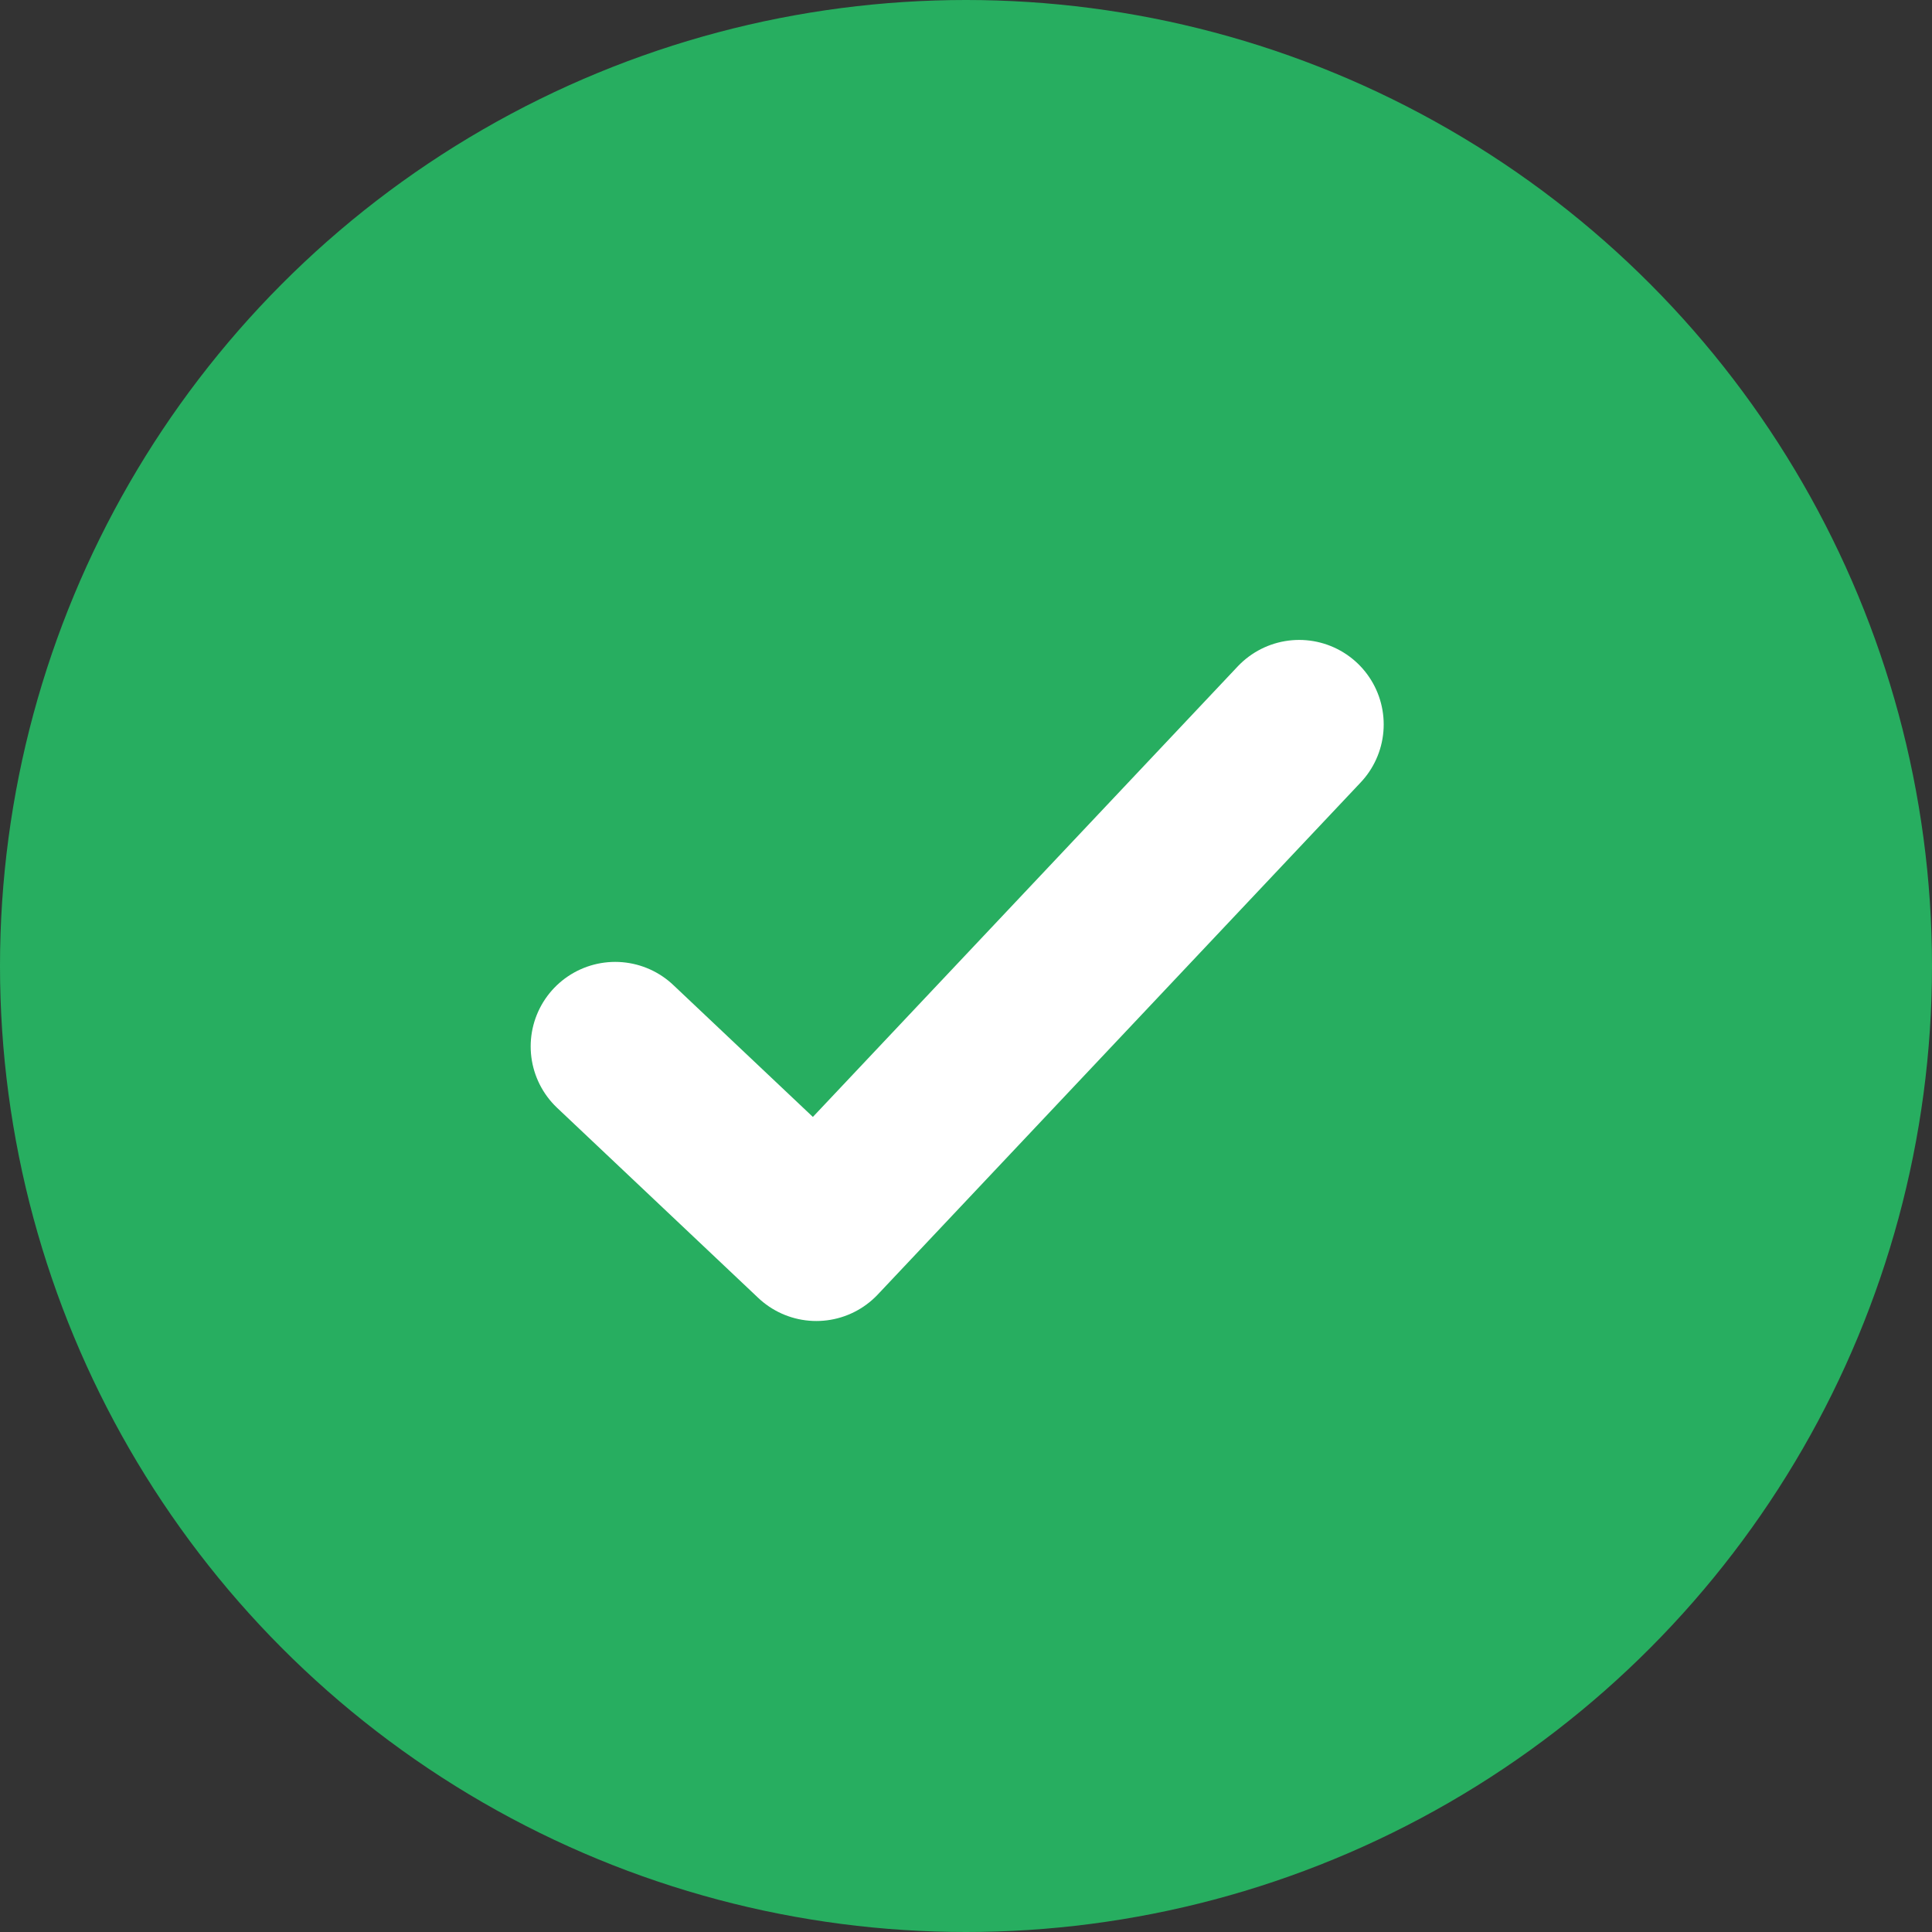 <svg width="40" height="40" viewBox="0 0 40 40" fill="none" xmlns="http://www.w3.org/2000/svg">
<rect x="0" y="0" width="40" height="40" fill="#333333" stroke="none"/>
<circle cx="20" cy="20" r="20" fill="#27AE60"/>
<path d="M12.737 21.665L16.901 25.6L26.898 14.999" stroke="white" stroke-width="3.5" stroke-linecap="round" stroke-linejoin="round"/>
</svg>
